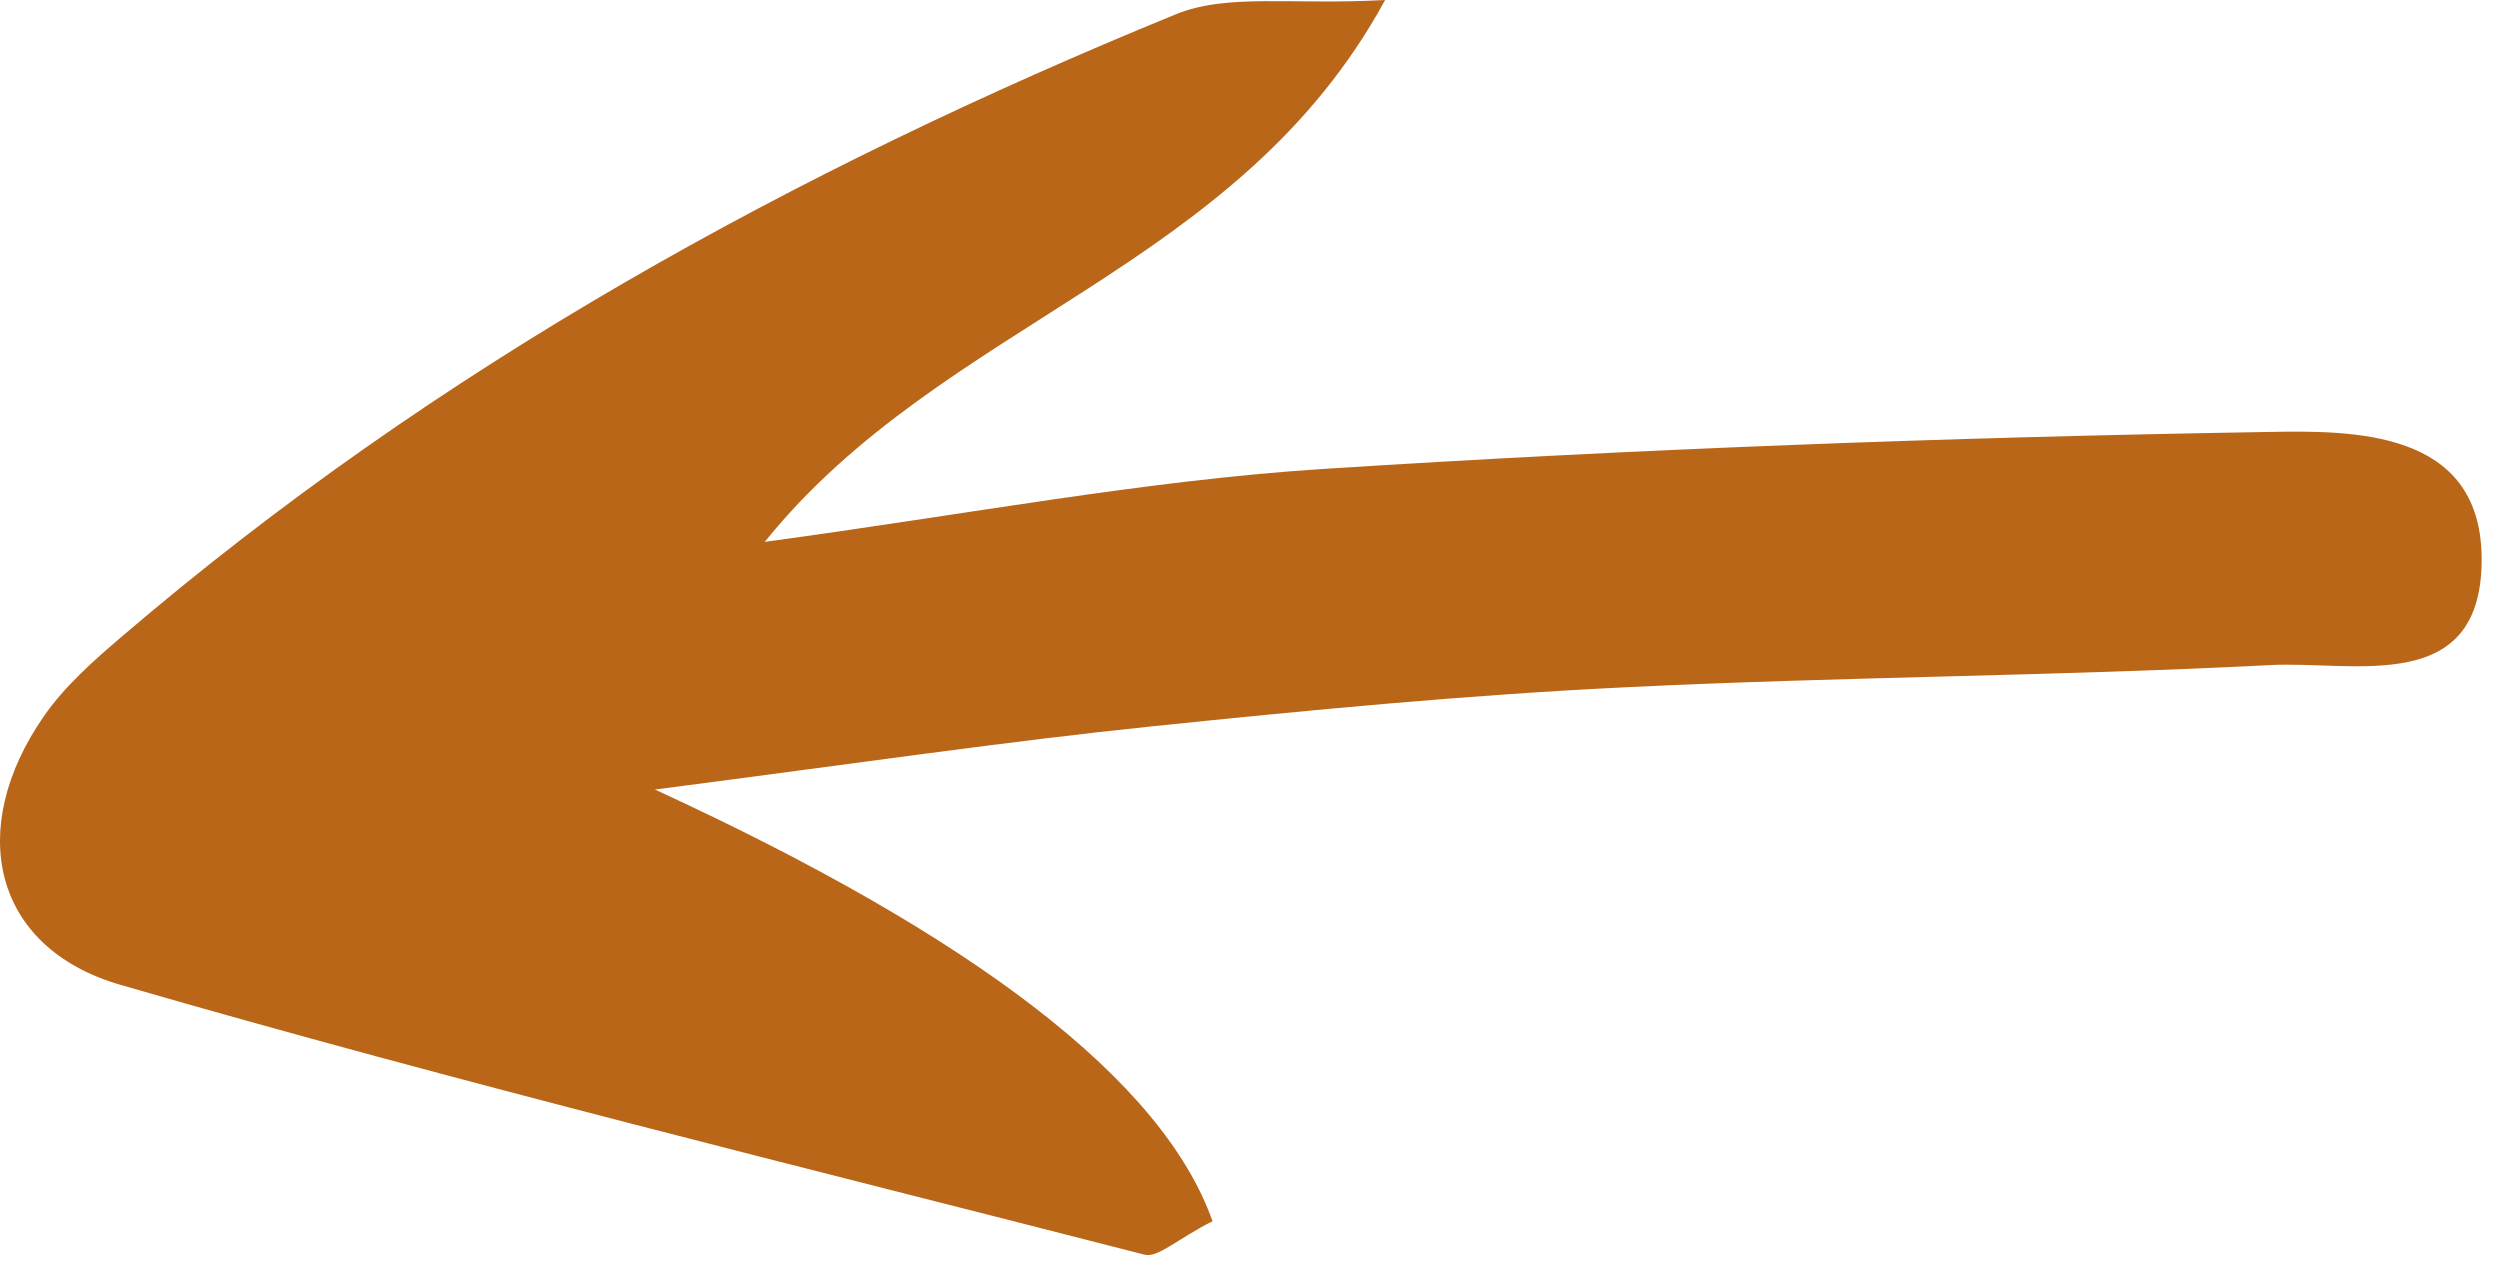 <svg width="43" height="22" viewBox="0 0 43 22" fill="none" xmlns="http://www.w3.org/2000/svg">
<path d="M20.854 21C20.001 18.6 16.804 16.127 11.264 13.58C14.814 13.12 17.324 12.75 19.844 12.49C22.554 12.21 25.264 11.95 27.984 11.82C31.664 11.64 35.354 11.63 39.034 11.44C40.494 11.36 42.724 12 42.684 9.56C42.644 7.4 40.494 7.4 38.994 7.43C33.554 7.52 28.124 7.72 22.694 8.07C19.674 8.27 16.684 8.84 13.154 9.32C16.234 5.5 21.284 4.67 23.824 -1.04138e-06C22.224 0.09 21.104 -0.12 20.214 0.25C13.664 2.93 7.504 6.32 2.094 10.95C1.614 11.36 1.114 11.8 0.754 12.32C-0.586 14.25 -0.136 16.3 2.074 16.94C7.904 18.63 13.804 20.07 19.684 21.58C19.914 21.64 20.234 21.32 20.864 21L20.854 21Z" fill="#BA6619"/>
</svg>
